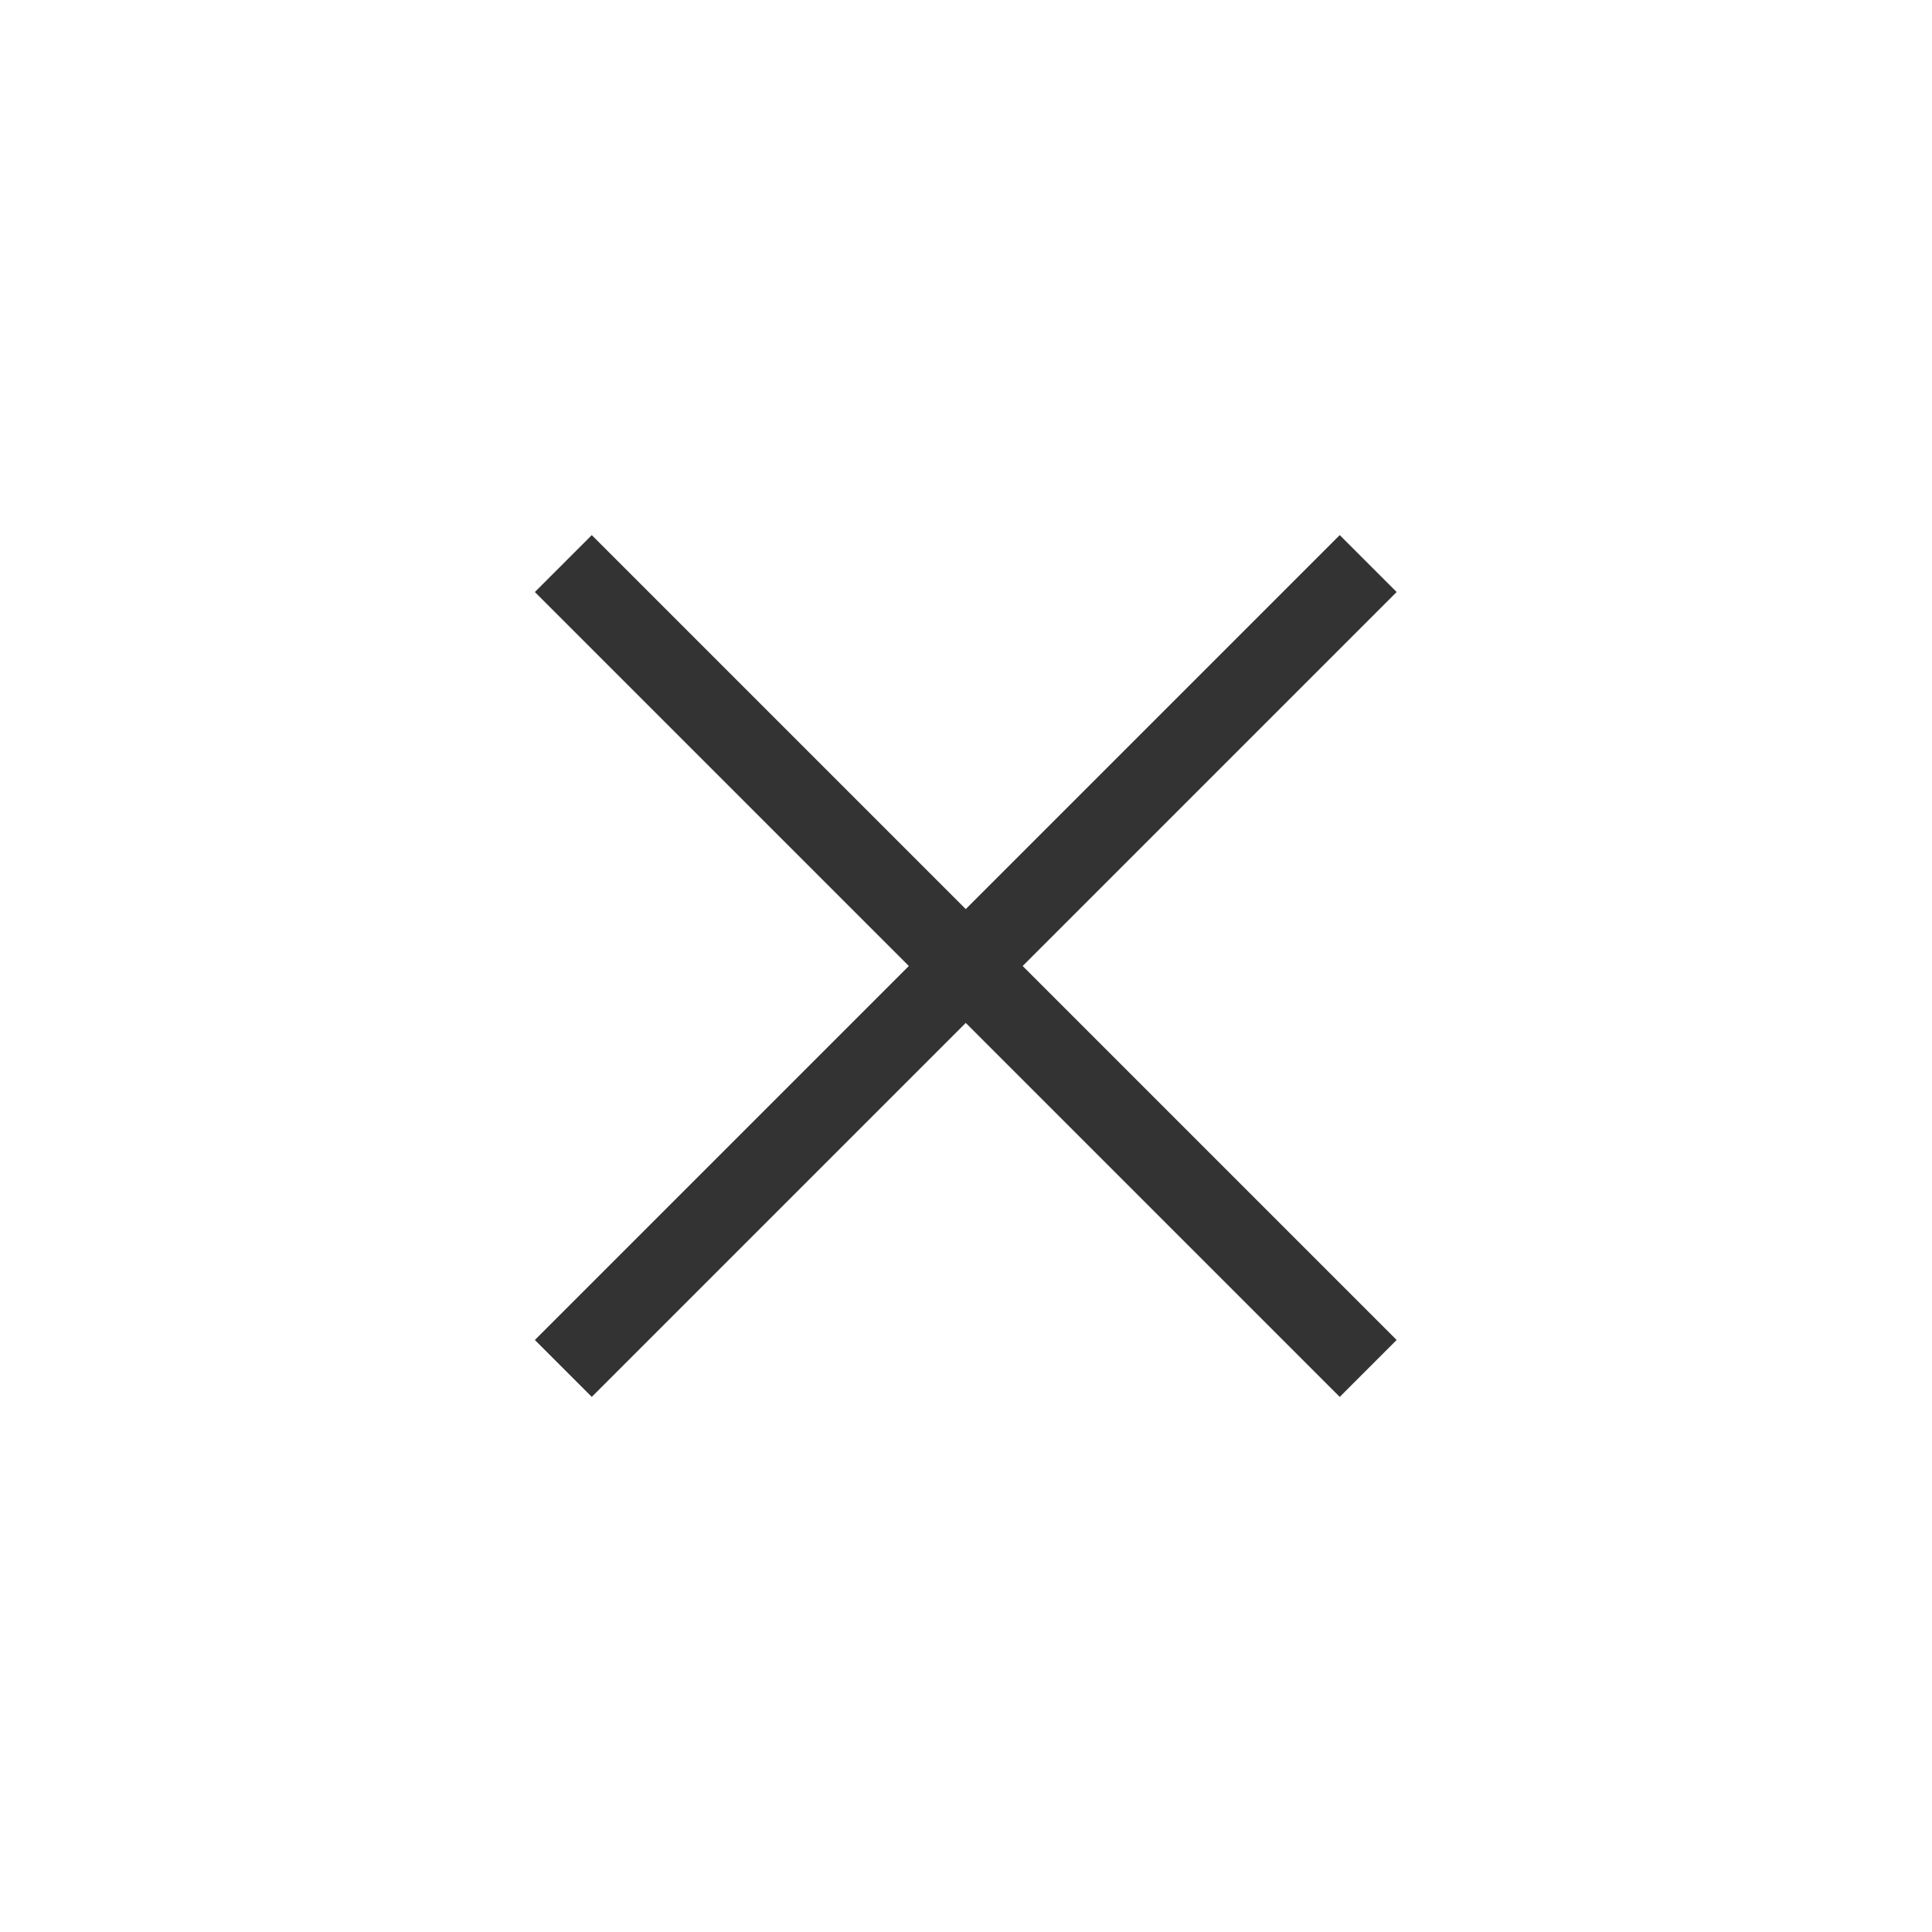 <?xml version="1.0" encoding="iso-8859-1"?>
<svg version="1.1" id="&#x56FE;&#x5C42;_1" xmlns="http://www.w3.org/2000/svg" xmlns:xlink="http://www.w3.org/1999/xlink" x="0px"
	 y="0px" viewBox="0 0 24 24" style="enable-background:new 0 0 24 24;" xml:space="preserve">
<rect x="11.5" y="4.929" transform="matrix(0.707 -0.707 0.707 0.707 -4.971 12)" style="fill:#333333;" width="1" height="14.142"/>
<rect x="4.929" y="11.5" transform="matrix(0.707 -0.707 0.707 0.707 -4.971 12)" style="fill:#333333;" width="14.142" height="1"/>
</svg>






